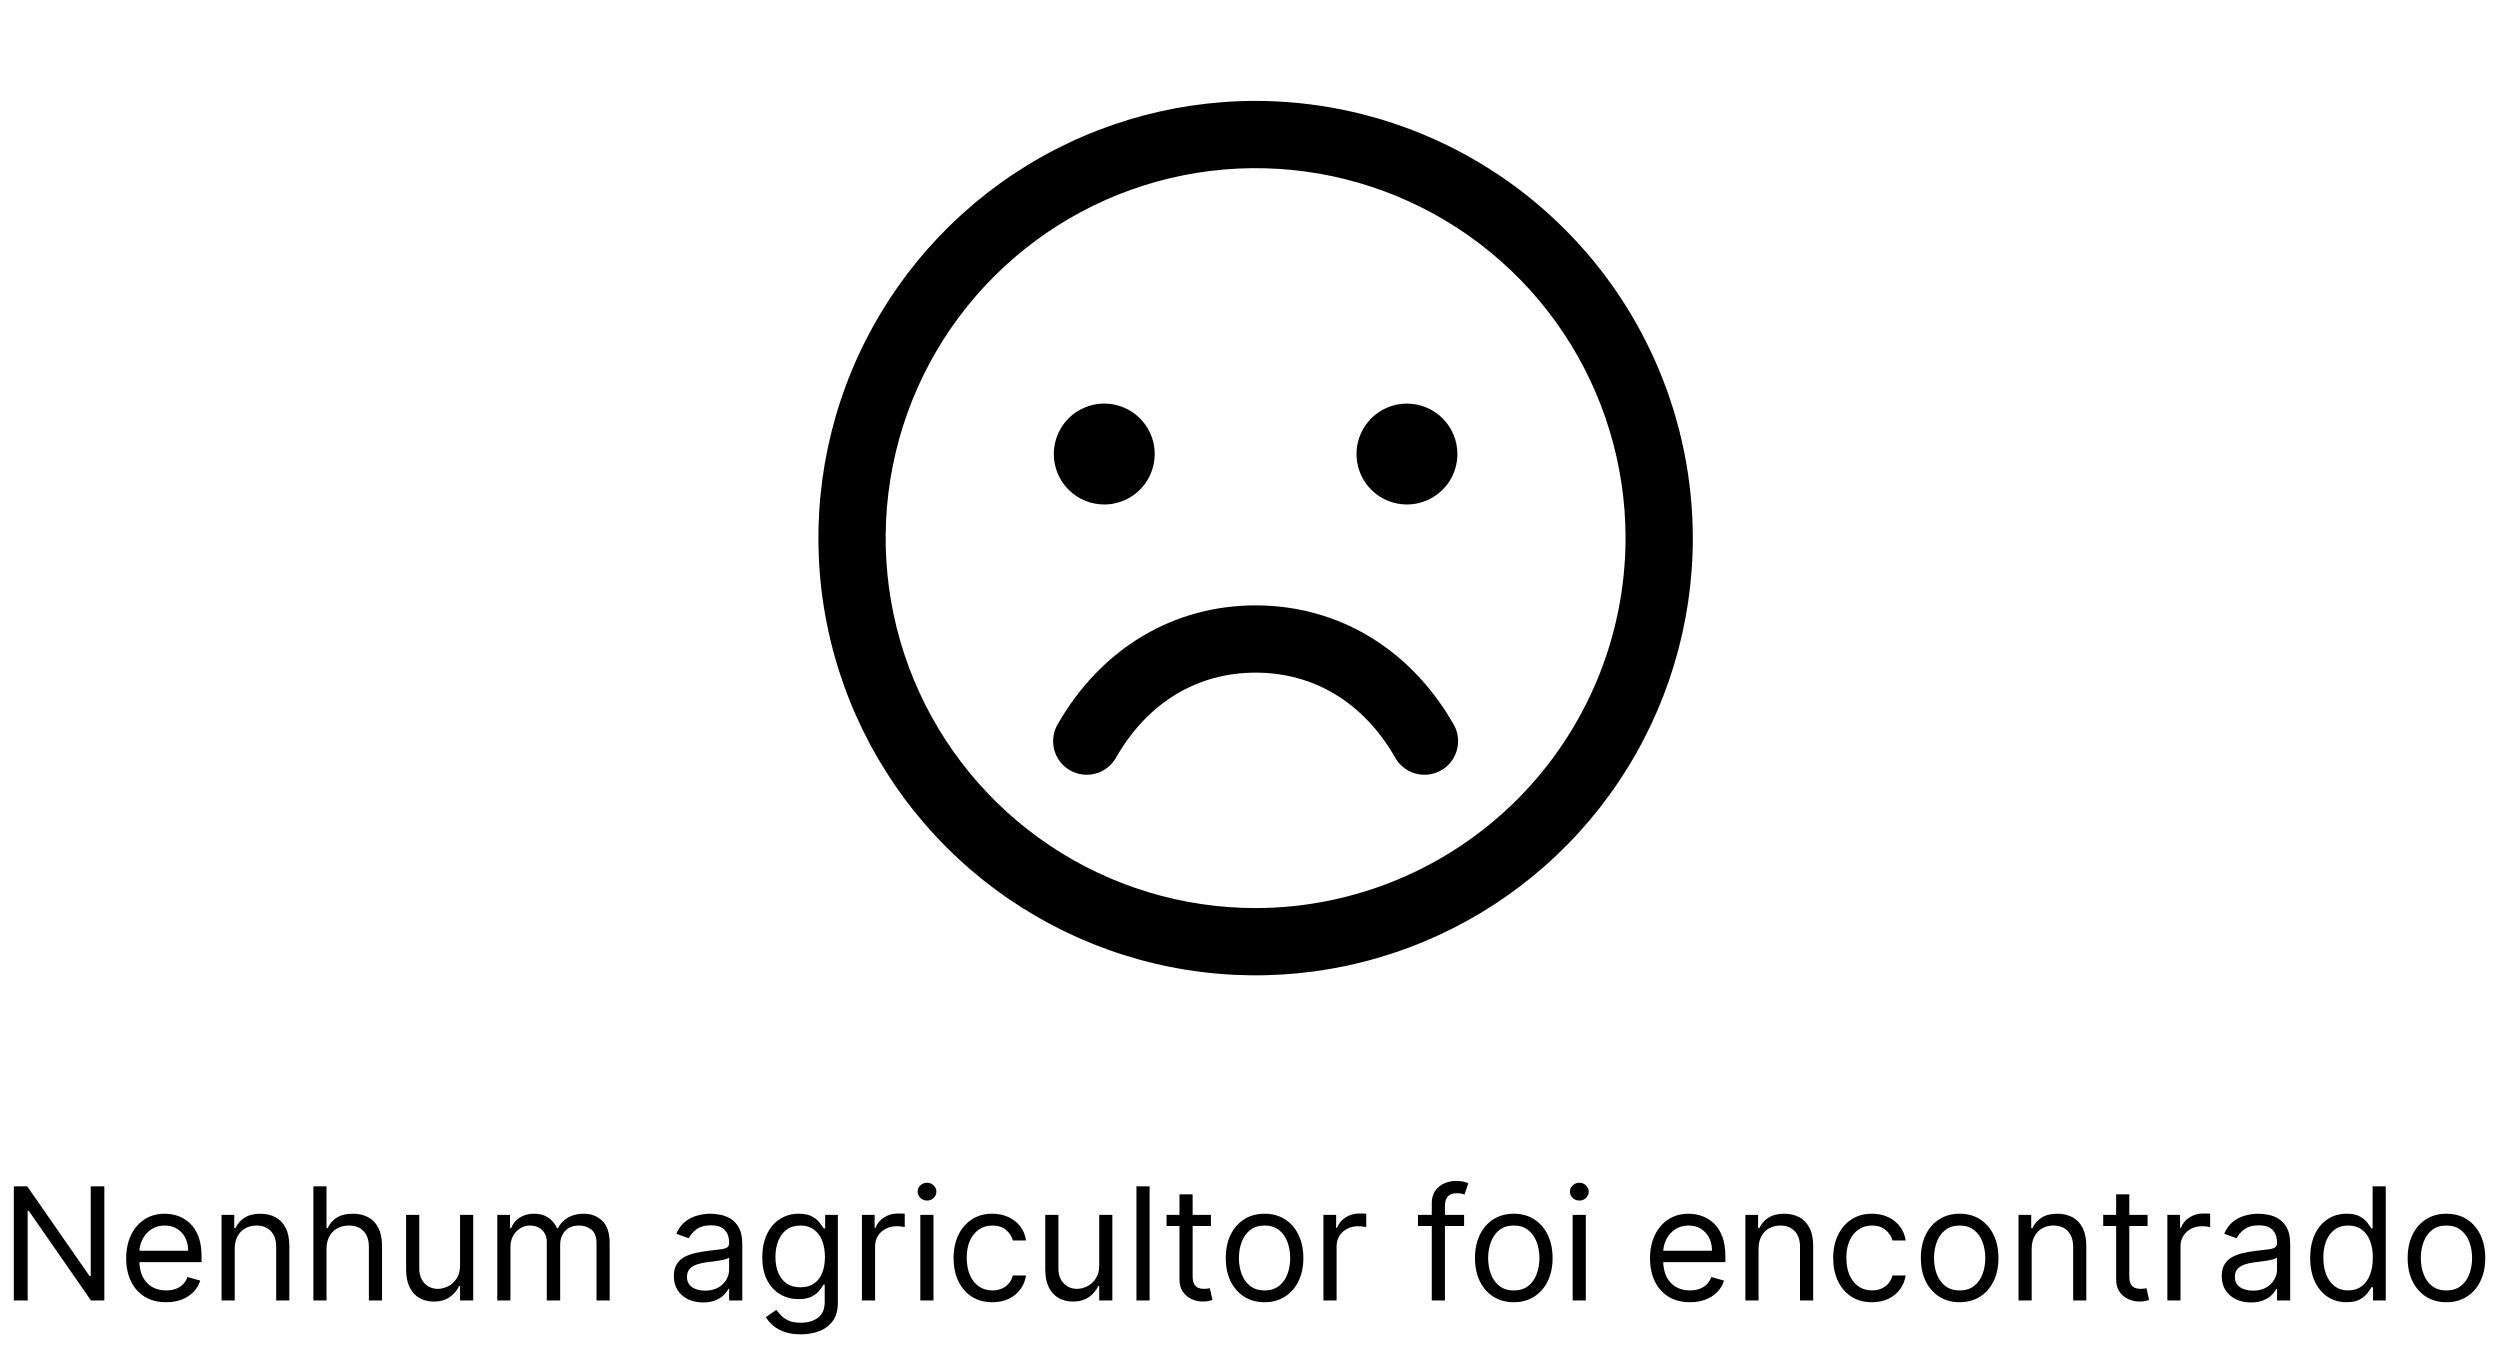 <svg width="223" height="120" viewBox="0 0 223 120" fill="none" xmlns="http://www.w3.org/2000/svg">
<path d="M9.307 105.818V116H8.114L2.565 108.006H2.466V116H1.233V105.818H2.426L7.994 113.832H8.094V105.818H9.307ZM14.817 116.159C14.081 116.159 13.446 115.997 12.912 115.672C12.382 115.344 11.973 114.886 11.684 114.3C11.399 113.71 11.257 113.024 11.257 112.241C11.257 111.459 11.399 110.77 11.684 110.173C11.973 109.573 12.374 109.106 12.888 108.771C13.405 108.433 14.008 108.264 14.697 108.264C15.095 108.264 15.488 108.33 15.876 108.463C16.263 108.596 16.616 108.811 16.934 109.109C17.253 109.404 17.506 109.795 17.695 110.283C17.884 110.77 17.979 111.37 17.979 112.082V112.58H12.092V111.565H16.785C16.785 111.134 16.699 110.75 16.527 110.412C16.358 110.074 16.116 109.807 15.801 109.612C15.489 109.416 15.121 109.318 14.697 109.318C14.23 109.318 13.826 109.434 13.484 109.666C13.146 109.895 12.886 110.193 12.704 110.561C12.521 110.929 12.43 111.323 12.43 111.744V112.42C12.43 112.997 12.53 113.486 12.729 113.887C12.931 114.285 13.211 114.588 13.569 114.797C13.927 115.002 14.343 115.105 14.817 115.105C15.125 115.105 15.403 115.062 15.652 114.976C15.904 114.886 16.121 114.754 16.303 114.578C16.485 114.399 16.626 114.177 16.726 113.912L17.859 114.23C17.74 114.615 17.539 114.953 17.258 115.244C16.976 115.533 16.628 115.758 16.214 115.92C15.799 116.08 15.334 116.159 14.817 116.159ZM20.937 111.406V116H19.763V108.364H20.897V109.557H20.996C21.175 109.169 21.447 108.857 21.812 108.622C22.176 108.384 22.647 108.264 23.224 108.264C23.741 108.264 24.193 108.37 24.581 108.582C24.969 108.791 25.27 109.109 25.486 109.537C25.701 109.961 25.809 110.498 25.809 111.148V116H24.636V111.227C24.636 110.627 24.48 110.16 24.168 109.825C23.857 109.487 23.429 109.318 22.886 109.318C22.511 109.318 22.176 109.399 21.881 109.562C21.59 109.724 21.359 109.961 21.19 110.273C21.021 110.584 20.937 110.962 20.937 111.406ZM29.126 111.406V116H27.953V105.818H29.126V109.557H29.226C29.404 109.162 29.673 108.849 30.031 108.617C30.392 108.382 30.873 108.264 31.473 108.264C31.993 108.264 32.449 108.369 32.84 108.577C33.231 108.783 33.534 109.099 33.75 109.527C33.968 109.951 34.078 110.491 34.078 111.148V116H32.904V111.227C32.904 110.621 32.747 110.152 32.432 109.82C32.121 109.486 31.688 109.318 31.135 109.318C30.75 109.318 30.405 109.399 30.101 109.562C29.799 109.724 29.56 109.961 29.385 110.273C29.212 110.584 29.126 110.962 29.126 111.406ZM41.037 112.878V108.364H42.21V116H41.037V114.707H40.957C40.778 115.095 40.5 115.425 40.122 115.697C39.744 115.965 39.267 116.099 38.69 116.099C38.213 116.099 37.789 115.995 37.417 115.786C37.046 115.574 36.755 115.256 36.542 114.832C36.33 114.404 36.224 113.866 36.224 113.216V108.364H37.398V113.136C37.398 113.693 37.553 114.137 37.865 114.469C38.18 114.8 38.581 114.966 39.068 114.966C39.36 114.966 39.656 114.891 39.958 114.742C40.263 114.593 40.518 114.364 40.724 114.056C40.932 113.748 41.037 113.355 41.037 112.878ZM44.359 116V108.364H45.492V109.557H45.592C45.751 109.149 46.008 108.833 46.363 108.607C46.717 108.379 47.143 108.264 47.64 108.264C48.144 108.264 48.563 108.379 48.898 108.607C49.236 108.833 49.5 109.149 49.689 109.557H49.768C49.964 109.162 50.257 108.849 50.648 108.617C51.039 108.382 51.508 108.264 52.055 108.264C52.738 108.264 53.296 108.478 53.73 108.906C54.165 109.33 54.382 109.991 54.382 110.889V116H53.209V110.889C53.209 110.326 53.054 109.923 52.746 109.681C52.438 109.439 52.075 109.318 51.657 109.318C51.12 109.318 50.704 109.481 50.409 109.805C50.114 110.127 49.967 110.535 49.967 111.028V116H48.774V110.77C48.774 110.336 48.633 109.986 48.351 109.721C48.069 109.452 47.707 109.318 47.262 109.318C46.958 109.318 46.672 109.399 46.407 109.562C46.145 109.724 45.933 109.95 45.771 110.238C45.612 110.523 45.532 110.853 45.532 111.227V116H44.359ZM62.712 116.179C62.228 116.179 61.789 116.088 61.394 115.906C61 115.72 60.687 115.453 60.455 115.105C60.222 114.754 60.106 114.33 60.106 113.832C60.106 113.395 60.193 113.04 60.365 112.768C60.537 112.493 60.768 112.278 61.056 112.122C61.344 111.966 61.663 111.85 62.011 111.774C62.362 111.695 62.715 111.632 63.07 111.585C63.534 111.526 63.91 111.481 64.198 111.451C64.49 111.418 64.702 111.363 64.835 111.287C64.97 111.211 65.038 111.078 65.038 110.889V110.849C65.038 110.359 64.904 109.978 64.636 109.706C64.371 109.434 63.968 109.298 63.428 109.298C62.867 109.298 62.428 109.421 62.11 109.666C61.792 109.911 61.568 110.173 61.439 110.452L60.325 110.054C60.524 109.59 60.789 109.229 61.121 108.97C61.456 108.708 61.82 108.526 62.215 108.423C62.612 108.317 63.003 108.264 63.388 108.264C63.633 108.264 63.915 108.294 64.233 108.354C64.555 108.41 64.864 108.528 65.163 108.707C65.464 108.886 65.715 109.156 65.913 109.517C66.112 109.878 66.212 110.362 66.212 110.969V116H65.038V114.966H64.979C64.899 115.132 64.767 115.309 64.581 115.498C64.395 115.687 64.148 115.848 63.84 115.98C63.532 116.113 63.156 116.179 62.712 116.179ZM62.891 115.125C63.355 115.125 63.746 115.034 64.064 114.852C64.385 114.669 64.627 114.434 64.79 114.146C64.956 113.857 65.038 113.554 65.038 113.236V112.162C64.989 112.222 64.879 112.276 64.71 112.326C64.544 112.372 64.352 112.414 64.133 112.45C63.918 112.483 63.708 112.513 63.502 112.54C63.3 112.563 63.136 112.583 63.01 112.599C62.705 112.639 62.42 112.704 62.155 112.793C61.893 112.879 61.681 113.01 61.519 113.186C61.359 113.358 61.28 113.594 61.28 113.892C61.28 114.3 61.431 114.608 61.732 114.817C62.037 115.022 62.423 115.125 62.891 115.125ZM71.436 119.023C70.869 119.023 70.382 118.95 69.974 118.804C69.566 118.661 69.227 118.473 68.955 118.237C68.686 118.005 68.472 117.757 68.313 117.491L69.248 116.835C69.354 116.974 69.488 117.134 69.651 117.312C69.813 117.495 70.035 117.652 70.317 117.785C70.602 117.921 70.975 117.989 71.436 117.989C72.052 117.989 72.561 117.839 72.962 117.541C73.363 117.243 73.563 116.776 73.563 116.139V114.588H73.464C73.378 114.727 73.255 114.9 73.096 115.105C72.94 115.307 72.715 115.488 72.42 115.647C72.128 115.803 71.734 115.881 71.237 115.881C70.62 115.881 70.067 115.735 69.576 115.443C69.089 115.152 68.703 114.727 68.418 114.17C68.136 113.614 67.995 112.937 67.995 112.142C67.995 111.36 68.133 110.679 68.408 110.099C68.683 109.515 69.066 109.065 69.556 108.746C70.047 108.425 70.614 108.264 71.257 108.264C71.754 108.264 72.148 108.347 72.44 108.513C72.735 108.675 72.96 108.861 73.116 109.07C73.275 109.275 73.398 109.444 73.484 109.577H73.603V108.364H74.737V116.219C74.737 116.875 74.588 117.409 74.289 117.82C73.994 118.234 73.597 118.537 73.096 118.729C72.599 118.925 72.045 119.023 71.436 119.023ZM71.396 114.827C71.866 114.827 72.264 114.719 72.589 114.504C72.914 114.288 73.161 113.978 73.33 113.574C73.499 113.17 73.583 112.686 73.583 112.122C73.583 111.572 73.5 111.086 73.335 110.665C73.169 110.245 72.924 109.915 72.599 109.676C72.274 109.437 71.873 109.318 71.396 109.318C70.899 109.318 70.484 109.444 70.153 109.696C69.825 109.948 69.578 110.286 69.412 110.71C69.25 111.134 69.168 111.605 69.168 112.122C69.168 112.652 69.251 113.121 69.417 113.529C69.586 113.933 69.835 114.252 70.163 114.484C70.494 114.712 70.905 114.827 71.396 114.827ZM76.884 116V108.364H78.018V109.517H78.097C78.237 109.139 78.489 108.833 78.853 108.597C79.218 108.362 79.629 108.244 80.086 108.244C80.172 108.244 80.28 108.246 80.409 108.249C80.538 108.253 80.636 108.258 80.703 108.264V109.457C80.663 109.447 80.572 109.433 80.429 109.413C80.29 109.389 80.142 109.378 79.987 109.378C79.615 109.378 79.284 109.456 78.992 109.612C78.704 109.764 78.475 109.976 78.306 110.248C78.141 110.516 78.058 110.823 78.058 111.168V116H76.884ZM82.093 116V108.364H83.267V116H82.093ZM82.69 107.091C82.461 107.091 82.264 107.013 82.098 106.857C81.936 106.701 81.855 106.514 81.855 106.295C81.855 106.077 81.936 105.889 82.098 105.734C82.264 105.578 82.461 105.5 82.69 105.5C82.919 105.5 83.114 105.578 83.277 105.734C83.442 105.889 83.525 106.077 83.525 106.295C83.525 106.514 83.442 106.701 83.277 106.857C83.114 107.013 82.919 107.091 82.69 107.091ZM88.518 116.159C87.802 116.159 87.186 115.99 86.668 115.652C86.151 115.314 85.754 114.848 85.475 114.255C85.197 113.662 85.058 112.984 85.058 112.222C85.058 111.446 85.2 110.762 85.485 110.168C85.774 109.572 86.175 109.106 86.688 108.771C87.205 108.433 87.809 108.264 88.498 108.264C89.035 108.264 89.519 108.364 89.95 108.562C90.381 108.761 90.734 109.04 91.009 109.398C91.284 109.756 91.454 110.173 91.521 110.651H90.347C90.258 110.303 90.059 109.994 89.751 109.726C89.446 109.454 89.035 109.318 88.518 109.318C88.061 109.318 87.659 109.437 87.315 109.676C86.973 109.911 86.707 110.245 86.514 110.675C86.326 111.103 86.231 111.605 86.231 112.182C86.231 112.772 86.324 113.286 86.509 113.723C86.698 114.161 86.963 114.5 87.305 114.742C87.65 114.984 88.054 115.105 88.518 115.105C88.823 115.105 89.1 115.052 89.348 114.946C89.597 114.84 89.807 114.688 89.98 114.489C90.152 114.29 90.275 114.051 90.347 113.773H91.521C91.454 114.223 91.29 114.629 91.029 114.991C90.77 115.349 90.427 115.634 89.999 115.846C89.575 116.055 89.081 116.159 88.518 116.159ZM98.049 112.878V108.364H99.222V116H98.049V114.707H97.969C97.79 115.095 97.511 115.425 97.134 115.697C96.756 115.965 96.279 116.099 95.702 116.099C95.225 116.099 94.8 115.995 94.429 115.786C94.058 115.574 93.766 115.256 93.554 114.832C93.342 114.404 93.236 113.866 93.236 113.216V108.364H94.409V113.136C94.409 113.693 94.565 114.137 94.877 114.469C95.192 114.8 95.593 114.966 96.08 114.966C96.371 114.966 96.668 114.891 96.97 114.742C97.275 114.593 97.53 114.364 97.735 114.056C97.944 113.748 98.049 113.355 98.049 112.878ZM102.544 105.818V116H101.371V105.818H102.544ZM108.014 108.364V109.358H104.057V108.364H108.014ZM105.21 106.534H106.383V113.812C106.383 114.144 106.431 114.393 106.528 114.558C106.627 114.721 106.753 114.83 106.905 114.886C107.061 114.939 107.225 114.966 107.398 114.966C107.527 114.966 107.633 114.959 107.716 114.946C107.799 114.929 107.865 114.916 107.915 114.906L108.153 115.96C108.074 115.99 107.963 116.02 107.82 116.05C107.678 116.083 107.497 116.099 107.278 116.099C106.947 116.099 106.622 116.028 106.304 115.886C105.989 115.743 105.727 115.526 105.518 115.234C105.313 114.943 105.21 114.575 105.21 114.131V106.534ZM112.799 116.159C112.11 116.159 111.505 115.995 110.985 115.667C110.468 115.339 110.063 114.88 109.771 114.29C109.483 113.7 109.339 113.01 109.339 112.222C109.339 111.426 109.483 110.732 109.771 110.138C110.063 109.545 110.468 109.085 110.985 108.756C111.505 108.428 112.11 108.264 112.799 108.264C113.489 108.264 114.092 108.428 114.609 108.756C115.129 109.085 115.534 109.545 115.822 110.138C116.114 110.732 116.259 111.426 116.259 112.222C116.259 113.01 116.114 113.7 115.822 114.29C115.534 114.88 115.129 115.339 114.609 115.667C114.092 115.995 113.489 116.159 112.799 116.159ZM112.799 115.105C113.323 115.105 113.754 114.971 114.092 114.702C114.43 114.434 114.68 114.081 114.843 113.643C115.005 113.206 115.086 112.732 115.086 112.222C115.086 111.711 115.005 111.236 114.843 110.795C114.68 110.354 114.43 109.998 114.092 109.726C113.754 109.454 113.323 109.318 112.799 109.318C112.276 109.318 111.845 109.454 111.507 109.726C111.169 109.998 110.918 110.354 110.756 110.795C110.593 111.236 110.512 111.711 110.512 112.222C110.512 112.732 110.593 113.206 110.756 113.643C110.918 114.081 111.169 114.434 111.507 114.702C111.845 114.971 112.276 115.105 112.799 115.105ZM118.05 116V108.364H119.184V109.517H119.263C119.403 109.139 119.655 108.833 120.019 108.597C120.384 108.362 120.795 108.244 121.252 108.244C121.338 108.244 121.446 108.246 121.575 108.249C121.705 108.253 121.802 108.258 121.869 108.264V109.457C121.829 109.447 121.738 109.433 121.595 109.413C121.456 109.389 121.308 109.378 121.153 109.378C120.781 109.378 120.45 109.456 120.158 109.612C119.87 109.764 119.641 109.976 119.472 110.248C119.307 110.516 119.224 110.823 119.224 111.168V116H118.05ZM130.597 108.364V109.358H126.481V108.364H130.597ZM127.714 116V107.31C127.714 106.872 127.817 106.508 128.022 106.216C128.228 105.924 128.494 105.705 128.823 105.56C129.151 105.414 129.497 105.341 129.862 105.341C130.15 105.341 130.385 105.364 130.568 105.411C130.75 105.457 130.886 105.5 130.975 105.54L130.637 106.554C130.578 106.534 130.495 106.509 130.389 106.479C130.286 106.45 130.15 106.435 129.981 106.435C129.593 106.435 129.313 106.532 129.141 106.728C128.972 106.924 128.887 107.21 128.887 107.588V116H127.714ZM135.03 116.159C134.34 116.159 133.735 115.995 133.215 115.667C132.698 115.339 132.294 114.88 132.002 114.29C131.714 113.7 131.569 113.01 131.569 112.222C131.569 111.426 131.714 110.732 132.002 110.138C132.294 109.545 132.698 109.085 133.215 108.756C133.735 108.428 134.34 108.264 135.03 108.264C135.719 108.264 136.322 108.428 136.839 108.756C137.36 109.085 137.764 109.545 138.052 110.138C138.344 110.732 138.49 111.426 138.49 112.222C138.49 113.01 138.344 113.7 138.052 114.29C137.764 114.88 137.36 115.339 136.839 115.667C136.322 115.995 135.719 116.159 135.03 116.159ZM135.03 115.105C135.553 115.105 135.984 114.971 136.322 114.702C136.66 114.434 136.911 114.081 137.073 113.643C137.235 113.206 137.317 112.732 137.317 112.222C137.317 111.711 137.235 111.236 137.073 110.795C136.911 110.354 136.66 109.998 136.322 109.726C135.984 109.454 135.553 109.318 135.03 109.318C134.506 109.318 134.075 109.454 133.737 109.726C133.399 109.998 133.149 110.354 132.986 110.795C132.824 111.236 132.743 111.711 132.743 112.222C132.743 112.732 132.824 113.206 132.986 113.643C133.149 114.081 133.399 114.434 133.737 114.702C134.075 114.971 134.506 115.105 135.03 115.105ZM140.281 116V108.364H141.454V116H140.281ZM140.877 107.091C140.649 107.091 140.452 107.013 140.286 106.857C140.123 106.701 140.042 106.514 140.042 106.295C140.042 106.077 140.123 105.889 140.286 105.734C140.452 105.578 140.649 105.5 140.877 105.5C141.106 105.5 141.302 105.578 141.464 105.734C141.63 105.889 141.713 106.077 141.713 106.295C141.713 106.514 141.63 106.701 141.464 106.857C141.302 107.013 141.106 107.091 140.877 107.091ZM150.742 116.159C150.007 116.159 149.372 115.997 148.838 115.672C148.308 115.344 147.899 114.886 147.61 114.3C147.325 113.71 147.183 113.024 147.183 112.241C147.183 111.459 147.325 110.77 147.61 110.173C147.899 109.573 148.3 109.106 148.813 108.771C149.33 108.433 149.934 108.264 150.623 108.264C151.021 108.264 151.414 108.33 151.801 108.463C152.189 108.596 152.542 108.811 152.86 109.109C153.178 109.404 153.432 109.795 153.621 110.283C153.81 110.77 153.904 111.37 153.904 112.082V112.58H148.018V111.565H152.711C152.711 111.134 152.625 110.75 152.453 110.412C152.284 110.074 152.042 109.807 151.727 109.612C151.415 109.416 151.047 109.318 150.623 109.318C150.156 109.318 149.751 109.434 149.41 109.666C149.072 109.895 148.812 110.193 148.629 110.561C148.447 110.929 148.356 111.323 148.356 111.744V112.42C148.356 112.997 148.455 113.486 148.654 113.887C148.856 114.285 149.137 114.588 149.494 114.797C149.852 115.002 150.268 115.105 150.742 115.105C151.051 115.105 151.329 115.062 151.578 114.976C151.829 114.886 152.047 114.754 152.229 114.578C152.411 114.399 152.552 114.177 152.651 113.912L153.785 114.23C153.666 114.615 153.465 114.953 153.183 115.244C152.902 115.533 152.554 115.758 152.139 115.92C151.725 116.08 151.259 116.159 150.742 116.159ZM156.862 111.406V116H155.689V108.364H156.823V109.557H156.922C157.101 109.169 157.373 108.857 157.737 108.622C158.102 108.384 158.573 108.264 159.149 108.264C159.666 108.264 160.119 108.37 160.507 108.582C160.894 108.791 161.196 109.109 161.411 109.537C161.627 109.961 161.735 110.498 161.735 111.148V116H160.561V111.227C160.561 110.627 160.405 110.16 160.094 109.825C159.782 109.487 159.355 109.318 158.811 109.318C158.437 109.318 158.102 109.399 157.807 109.562C157.515 109.724 157.285 109.961 157.116 110.273C156.947 110.584 156.862 110.962 156.862 111.406ZM166.981 116.159C166.265 116.159 165.648 115.99 165.131 115.652C164.614 115.314 164.217 114.848 163.938 114.255C163.66 113.662 163.521 112.984 163.521 112.222C163.521 111.446 163.663 110.762 163.948 110.168C164.237 109.572 164.638 109.106 165.151 108.771C165.668 108.433 166.272 108.264 166.961 108.264C167.498 108.264 167.982 108.364 168.413 108.562C168.844 108.761 169.196 109.04 169.472 109.398C169.747 109.756 169.917 110.173 169.984 110.651H168.81C168.721 110.303 168.522 109.994 168.214 109.726C167.909 109.454 167.498 109.318 166.981 109.318C166.523 109.318 166.122 109.437 165.778 109.676C165.436 109.911 165.17 110.245 164.977 110.675C164.788 111.103 164.694 111.605 164.694 112.182C164.694 112.772 164.787 113.286 164.972 113.723C165.161 114.161 165.426 114.5 165.768 114.742C166.112 114.984 166.517 115.105 166.981 115.105C167.286 115.105 167.562 115.052 167.811 114.946C168.06 114.84 168.27 114.688 168.442 114.489C168.615 114.29 168.737 114.051 168.81 113.773H169.984C169.917 114.223 169.753 114.629 169.491 114.991C169.233 115.349 168.89 115.634 168.462 115.846C168.038 116.055 167.544 116.159 166.981 116.159ZM174.801 116.159C174.112 116.159 173.507 115.995 172.987 115.667C172.469 115.339 172.065 114.88 171.773 114.29C171.485 113.7 171.341 113.01 171.341 112.222C171.341 111.426 171.485 110.732 171.773 110.138C172.065 109.545 172.469 109.085 172.987 108.756C173.507 108.428 174.112 108.264 174.801 108.264C175.491 108.264 176.094 108.428 176.611 108.756C177.131 109.085 177.536 109.545 177.824 110.138C178.116 110.732 178.261 111.426 178.261 112.222C178.261 113.01 178.116 113.7 177.824 114.29C177.536 114.88 177.131 115.339 176.611 115.667C176.094 115.995 175.491 116.159 174.801 116.159ZM174.801 115.105C175.325 115.105 175.756 114.971 176.094 114.702C176.432 114.434 176.682 114.081 176.844 113.643C177.007 113.206 177.088 112.732 177.088 112.222C177.088 111.711 177.007 111.236 176.844 110.795C176.682 110.354 176.432 109.998 176.094 109.726C175.756 109.454 175.325 109.318 174.801 109.318C174.277 109.318 173.847 109.454 173.509 109.726C173.17 109.998 172.92 110.354 172.758 110.795C172.595 111.236 172.514 111.711 172.514 112.222C172.514 112.732 172.595 113.206 172.758 113.643C172.92 114.081 173.17 114.434 173.509 114.702C173.847 114.971 174.277 115.105 174.801 115.105ZM181.226 111.406V116H180.052V108.364H181.186V109.557H181.285C181.464 109.169 181.736 108.857 182.101 108.622C182.465 108.384 182.936 108.264 183.513 108.264C184.03 108.264 184.482 108.37 184.87 108.582C185.258 108.791 185.559 109.109 185.775 109.537C185.99 109.961 186.098 110.498 186.098 111.148V116H184.925V111.227C184.925 110.627 184.769 110.16 184.457 109.825C184.146 109.487 183.718 109.318 183.175 109.318C182.8 109.318 182.465 109.399 182.17 109.562C181.879 109.724 181.648 109.961 181.479 110.273C181.31 110.584 181.226 110.962 181.226 111.406ZM191.563 108.364V109.358H187.605V108.364H191.563ZM188.759 106.534H189.932V113.812C189.932 114.144 189.98 114.393 190.076 114.558C190.176 114.721 190.302 114.83 190.454 114.886C190.61 114.939 190.774 114.966 190.946 114.966C191.076 114.966 191.182 114.959 191.265 114.946C191.347 114.929 191.414 114.916 191.463 114.906L191.702 115.96C191.623 115.99 191.511 116.02 191.369 116.05C191.226 116.083 191.046 116.099 190.827 116.099C190.496 116.099 190.171 116.028 189.853 115.886C189.538 115.743 189.276 115.526 189.067 115.234C188.862 114.943 188.759 114.575 188.759 114.131V106.534ZM193.328 116V108.364H194.461V109.517H194.541C194.68 109.139 194.932 108.833 195.297 108.597C195.661 108.362 196.072 108.244 196.529 108.244C196.616 108.244 196.723 108.246 196.853 108.249C196.982 108.253 197.08 108.258 197.146 108.264V109.457C197.106 109.447 197.015 109.433 196.873 109.413C196.733 109.389 196.586 109.378 196.43 109.378C196.059 109.378 195.727 109.456 195.436 109.612C195.147 109.764 194.919 109.976 194.75 110.248C194.584 110.516 194.501 110.823 194.501 111.168V116H193.328ZM200.784 116.179C200.3 116.179 199.861 116.088 199.466 115.906C199.072 115.72 198.759 115.453 198.527 115.105C198.295 114.754 198.179 114.33 198.179 113.832C198.179 113.395 198.265 113.04 198.437 112.768C198.61 112.493 198.84 112.278 199.128 112.122C199.417 111.966 199.735 111.85 200.083 111.774C200.434 111.695 200.787 111.632 201.142 111.585C201.606 111.526 201.982 111.481 202.27 111.451C202.562 111.418 202.774 111.363 202.907 111.287C203.043 111.211 203.111 111.078 203.111 110.889V110.849C203.111 110.359 202.976 109.978 202.708 109.706C202.443 109.434 202.04 109.298 201.5 109.298C200.94 109.298 200.501 109.421 200.182 109.666C199.864 109.911 199.64 110.173 199.511 110.452L198.398 110.054C198.596 109.59 198.862 109.229 199.193 108.97C199.528 108.708 199.892 108.526 200.287 108.423C200.684 108.317 201.076 108.264 201.46 108.264C201.705 108.264 201.987 108.294 202.305 108.354C202.627 108.41 202.937 108.528 203.235 108.707C203.537 108.886 203.787 109.156 203.986 109.517C204.184 109.878 204.284 110.362 204.284 110.969V116H203.111V114.966H203.051C202.971 115.132 202.839 115.309 202.653 115.498C202.468 115.687 202.221 115.848 201.912 115.98C201.604 116.113 201.228 116.179 200.784 116.179ZM200.963 115.125C201.427 115.125 201.818 115.034 202.136 114.852C202.458 114.669 202.7 114.434 202.862 114.146C203.028 113.857 203.111 113.554 203.111 113.236V112.162C203.061 112.222 202.952 112.276 202.782 112.326C202.617 112.372 202.425 112.414 202.206 112.45C201.99 112.483 201.78 112.513 201.574 112.54C201.372 112.563 201.208 112.583 201.082 112.599C200.777 112.639 200.492 112.704 200.227 112.793C199.965 112.879 199.753 113.01 199.591 113.186C199.432 113.358 199.352 113.594 199.352 113.892C199.352 114.3 199.503 114.608 199.805 114.817C200.109 115.022 200.496 115.125 200.963 115.125ZM209.309 116.159C208.673 116.159 208.111 115.998 207.624 115.677C207.136 115.352 206.755 114.895 206.48 114.305C206.205 113.711 206.067 113.01 206.067 112.202C206.067 111.4 206.205 110.704 206.48 110.114C206.755 109.524 207.138 109.068 207.629 108.746C208.119 108.425 208.686 108.264 209.329 108.264C209.826 108.264 210.219 108.347 210.507 108.513C210.799 108.675 211.021 108.861 211.173 109.07C211.329 109.275 211.45 109.444 211.536 109.577H211.636V105.818H212.809V116H211.675V114.827H211.536C211.45 114.966 211.327 115.142 211.168 115.354C211.009 115.562 210.782 115.75 210.487 115.915C210.192 116.078 209.799 116.159 209.309 116.159ZM209.468 115.105C209.939 115.105 210.336 114.982 210.661 114.737C210.986 114.489 211.233 114.146 211.402 113.708C211.571 113.267 211.656 112.759 211.656 112.182C211.656 111.612 211.573 111.113 211.407 110.685C211.241 110.254 210.996 109.92 210.671 109.681C210.346 109.439 209.945 109.318 209.468 109.318C208.971 109.318 208.557 109.446 208.225 109.701C207.897 109.953 207.65 110.296 207.484 110.73C207.322 111.161 207.241 111.645 207.241 112.182C207.241 112.725 207.324 113.219 207.489 113.663C207.658 114.104 207.907 114.455 208.235 114.717C208.567 114.976 208.978 115.105 209.468 115.105ZM218.223 116.159C217.534 116.159 216.929 115.995 216.408 115.667C215.891 115.339 215.487 114.88 215.195 114.29C214.907 113.7 214.763 113.01 214.763 112.222C214.763 111.426 214.907 110.732 215.195 110.138C215.487 109.545 215.891 109.085 216.408 108.756C216.929 108.428 217.534 108.264 218.223 108.264C218.912 108.264 219.516 108.428 220.033 108.756C220.553 109.085 220.957 109.545 221.246 110.138C221.537 110.732 221.683 111.426 221.683 112.222C221.683 113.01 221.537 113.7 221.246 114.29C220.957 114.88 220.553 115.339 220.033 115.667C219.516 115.995 218.912 116.159 218.223 116.159ZM218.223 115.105C218.747 115.105 219.178 114.971 219.516 114.702C219.854 114.434 220.104 114.081 220.266 113.643C220.429 113.206 220.51 112.732 220.51 112.222C220.51 111.711 220.429 111.236 220.266 110.795C220.104 110.354 219.854 109.998 219.516 109.726C219.178 109.454 218.747 109.318 218.223 109.318C217.699 109.318 217.268 109.454 216.93 109.726C216.592 109.998 216.342 110.354 216.18 110.795C216.017 111.236 215.936 111.711 215.936 112.222C215.936 112.732 216.017 113.206 216.18 113.643C216.342 114.081 216.592 114.434 216.93 114.702C217.268 114.971 217.699 115.105 218.223 115.105Z" fill="black"/>
<path d="M112 9C104.287 9 96.746 11.287 90.333 15.573C83.919 19.858 78.921 25.949 75.969 33.075C73.017 40.202 72.245 48.043 73.749 55.608C75.254 63.174 78.969 70.123 84.423 75.577C89.877 81.031 96.826 84.746 104.391 86.251C111.957 87.755 119.798 86.983 126.925 84.031C134.051 81.079 140.142 76.081 144.427 69.667C148.713 63.254 151 55.714 151 48C150.989 37.66 146.877 27.746 139.565 20.435C132.254 13.123 122.34 9.011 112 9ZM112 81C105.473 81 99.093 79.065 93.666 75.439C88.239 71.812 84.01 66.659 81.512 60.629C79.014 54.599 78.361 47.963 79.634 41.562C80.907 35.161 84.05 29.281 88.665 24.666C93.281 20.05 99.161 16.907 105.562 15.634C111.963 14.361 118.599 15.014 124.629 17.512C130.659 20.01 135.812 24.239 139.439 29.666C143.065 35.093 145 41.473 145 48C144.99 56.749 141.51 65.137 135.324 71.324C129.137 77.51 120.749 80.99 112 81ZM94 40.5C94 39.61 94.264 38.74 94.758 38C95.253 37.26 95.956 36.683 96.778 36.343C97.6 36.002 98.505 35.913 99.378 36.087C100.251 36.26 101.053 36.689 101.682 37.318C102.311 37.947 102.74 38.749 102.914 39.622C103.087 40.495 102.998 41.4 102.657 42.222C102.317 43.044 101.74 43.747 101 44.242C100.26 44.736 99.39 45 98.5 45C97.306 45 96.162 44.526 95.318 43.682C94.474 42.838 94 41.694 94 40.5ZM130 40.5C130 41.39 129.736 42.26 129.242 43C128.747 43.74 128.044 44.317 127.222 44.657C126.4 44.998 125.495 45.087 124.622 44.913C123.749 44.74 122.947 44.311 122.318 43.682C121.689 43.053 121.26 42.251 121.086 41.378C120.913 40.505 121.002 39.6 121.343 38.778C121.683 37.956 122.26 37.253 123 36.758C123.74 36.264 124.61 36 125.5 36C126.693 36 127.838 36.474 128.682 37.318C129.526 38.162 130 39.306 130 40.5ZM129.595 64.5C129.812 64.841 129.958 65.223 130.023 65.623C130.089 66.022 130.073 66.43 129.977 66.823C129.881 67.216 129.706 67.586 129.463 67.909C129.221 68.233 128.915 68.504 128.565 68.707C128.214 68.909 127.827 69.039 127.425 69.088C127.023 69.136 126.616 69.103 126.227 68.991C125.839 68.878 125.477 68.688 125.164 68.432C124.851 68.175 124.593 67.859 124.405 67.5C121.604 62.659 117.201 60 112 60C106.799 60 102.396 62.663 99.595 67.5C99.407 67.859 99.149 68.175 98.836 68.432C98.523 68.688 98.161 68.878 97.773 68.991C97.384 69.103 96.977 69.136 96.575 69.088C96.173 69.039 95.786 68.909 95.435 68.707C95.085 68.504 94.779 68.233 94.537 67.909C94.294 67.586 94.119 67.216 94.023 66.823C93.927 66.43 93.911 66.022 93.977 65.623C94.042 65.223 94.188 64.841 94.405 64.5C98.264 57.829 104.676 54 112 54C119.324 54 125.736 57.825 129.595 64.5Z" fill="black"/>
</svg>
